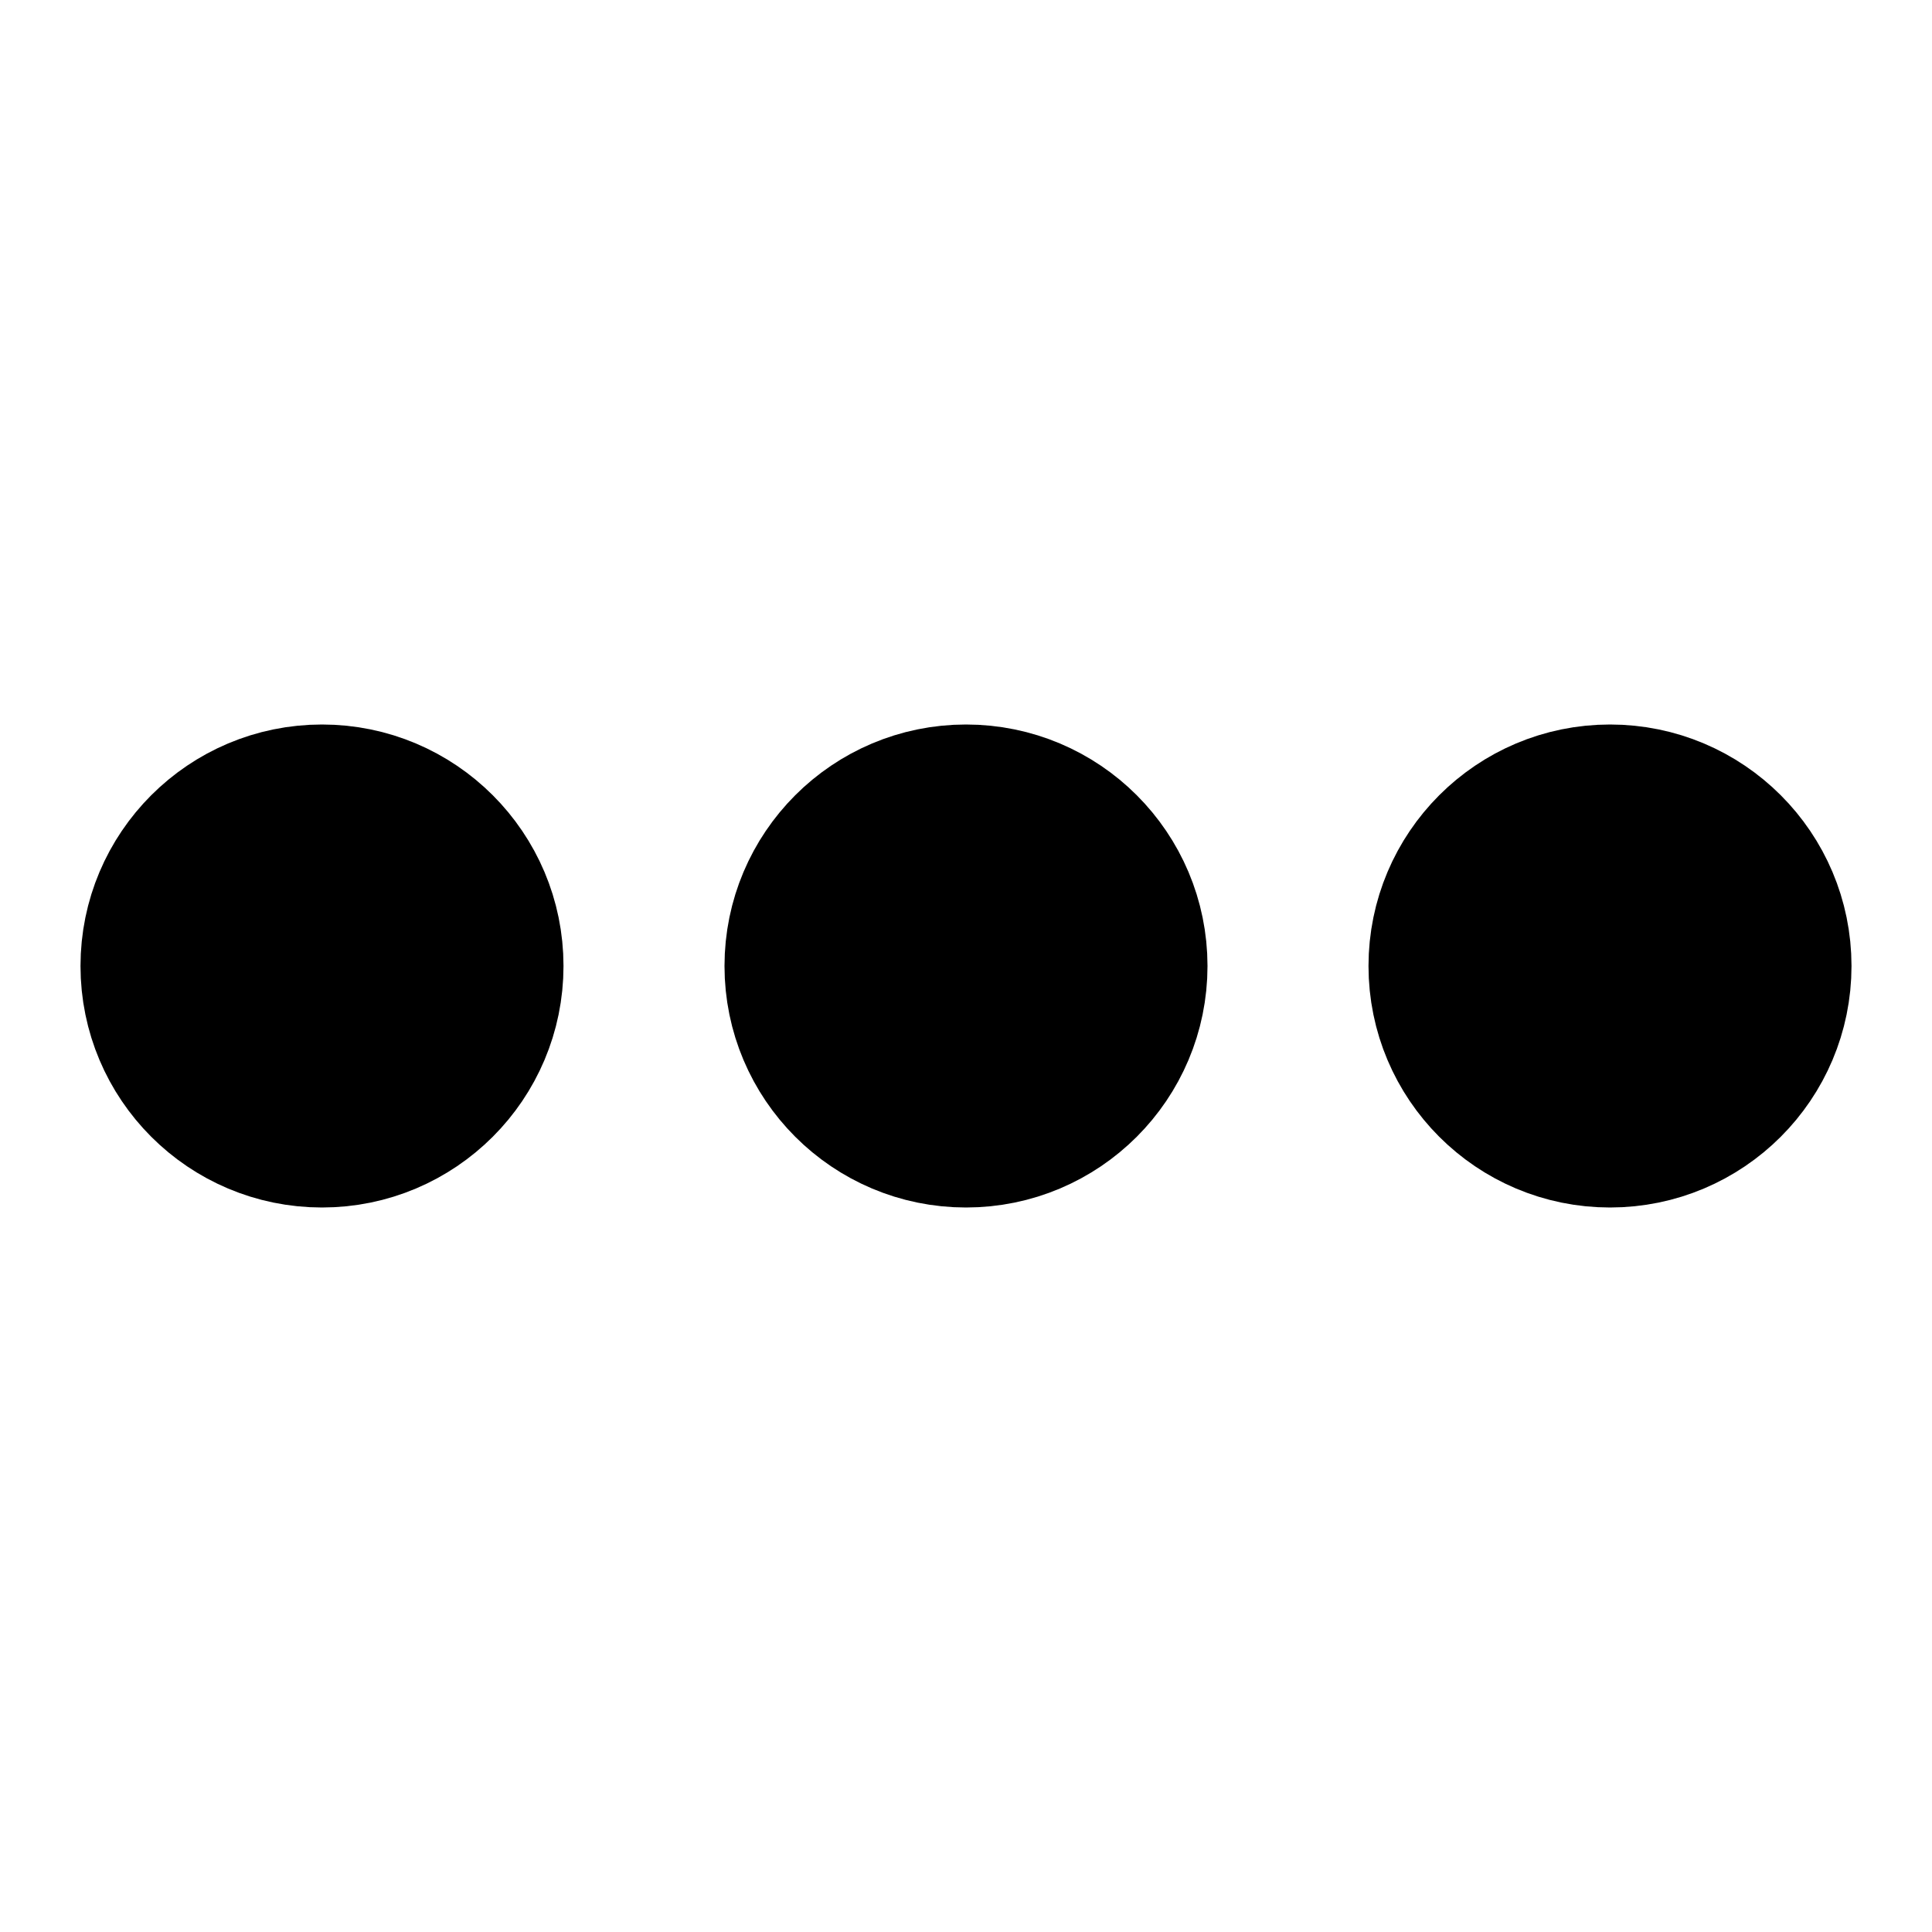 <?xml version="1.0" encoding="utf-8"?>
<!-- Generator: Adobe Illustrator 24.0.1, SVG Export Plug-In . SVG Version: 6.00 Build 0)  -->
<svg version="1.1" id="Layer_1" xmlns="http://www.w3.org/2000/svg" xmlns:xlink="http://www.w3.org/1999/xlink" x="0px" y="0px"
	 viewBox="0 0 24 24" style="enable-background:new 0 0 24 24;" xml:space="preserve">
<style type="text/css">
	.st0{enable-background:new    ;}
	.st1{fill:none;stroke:#000000;stroke-width:2;stroke-miterlimit:10;}
</style>
<circle class="st0" cx="12" cy="12" r="2"/>
<circle class="st0" cx="20" cy="12" r="2"/>
<circle class="st0" cx="4" cy="12" r="2"/>
<circle class="st1" cx="12" cy="12" r="2"/>
<circle class="st1" cx="20" cy="12" r="2"/>
<circle class="st1" cx="4" cy="12" r="2"/>
</svg>
